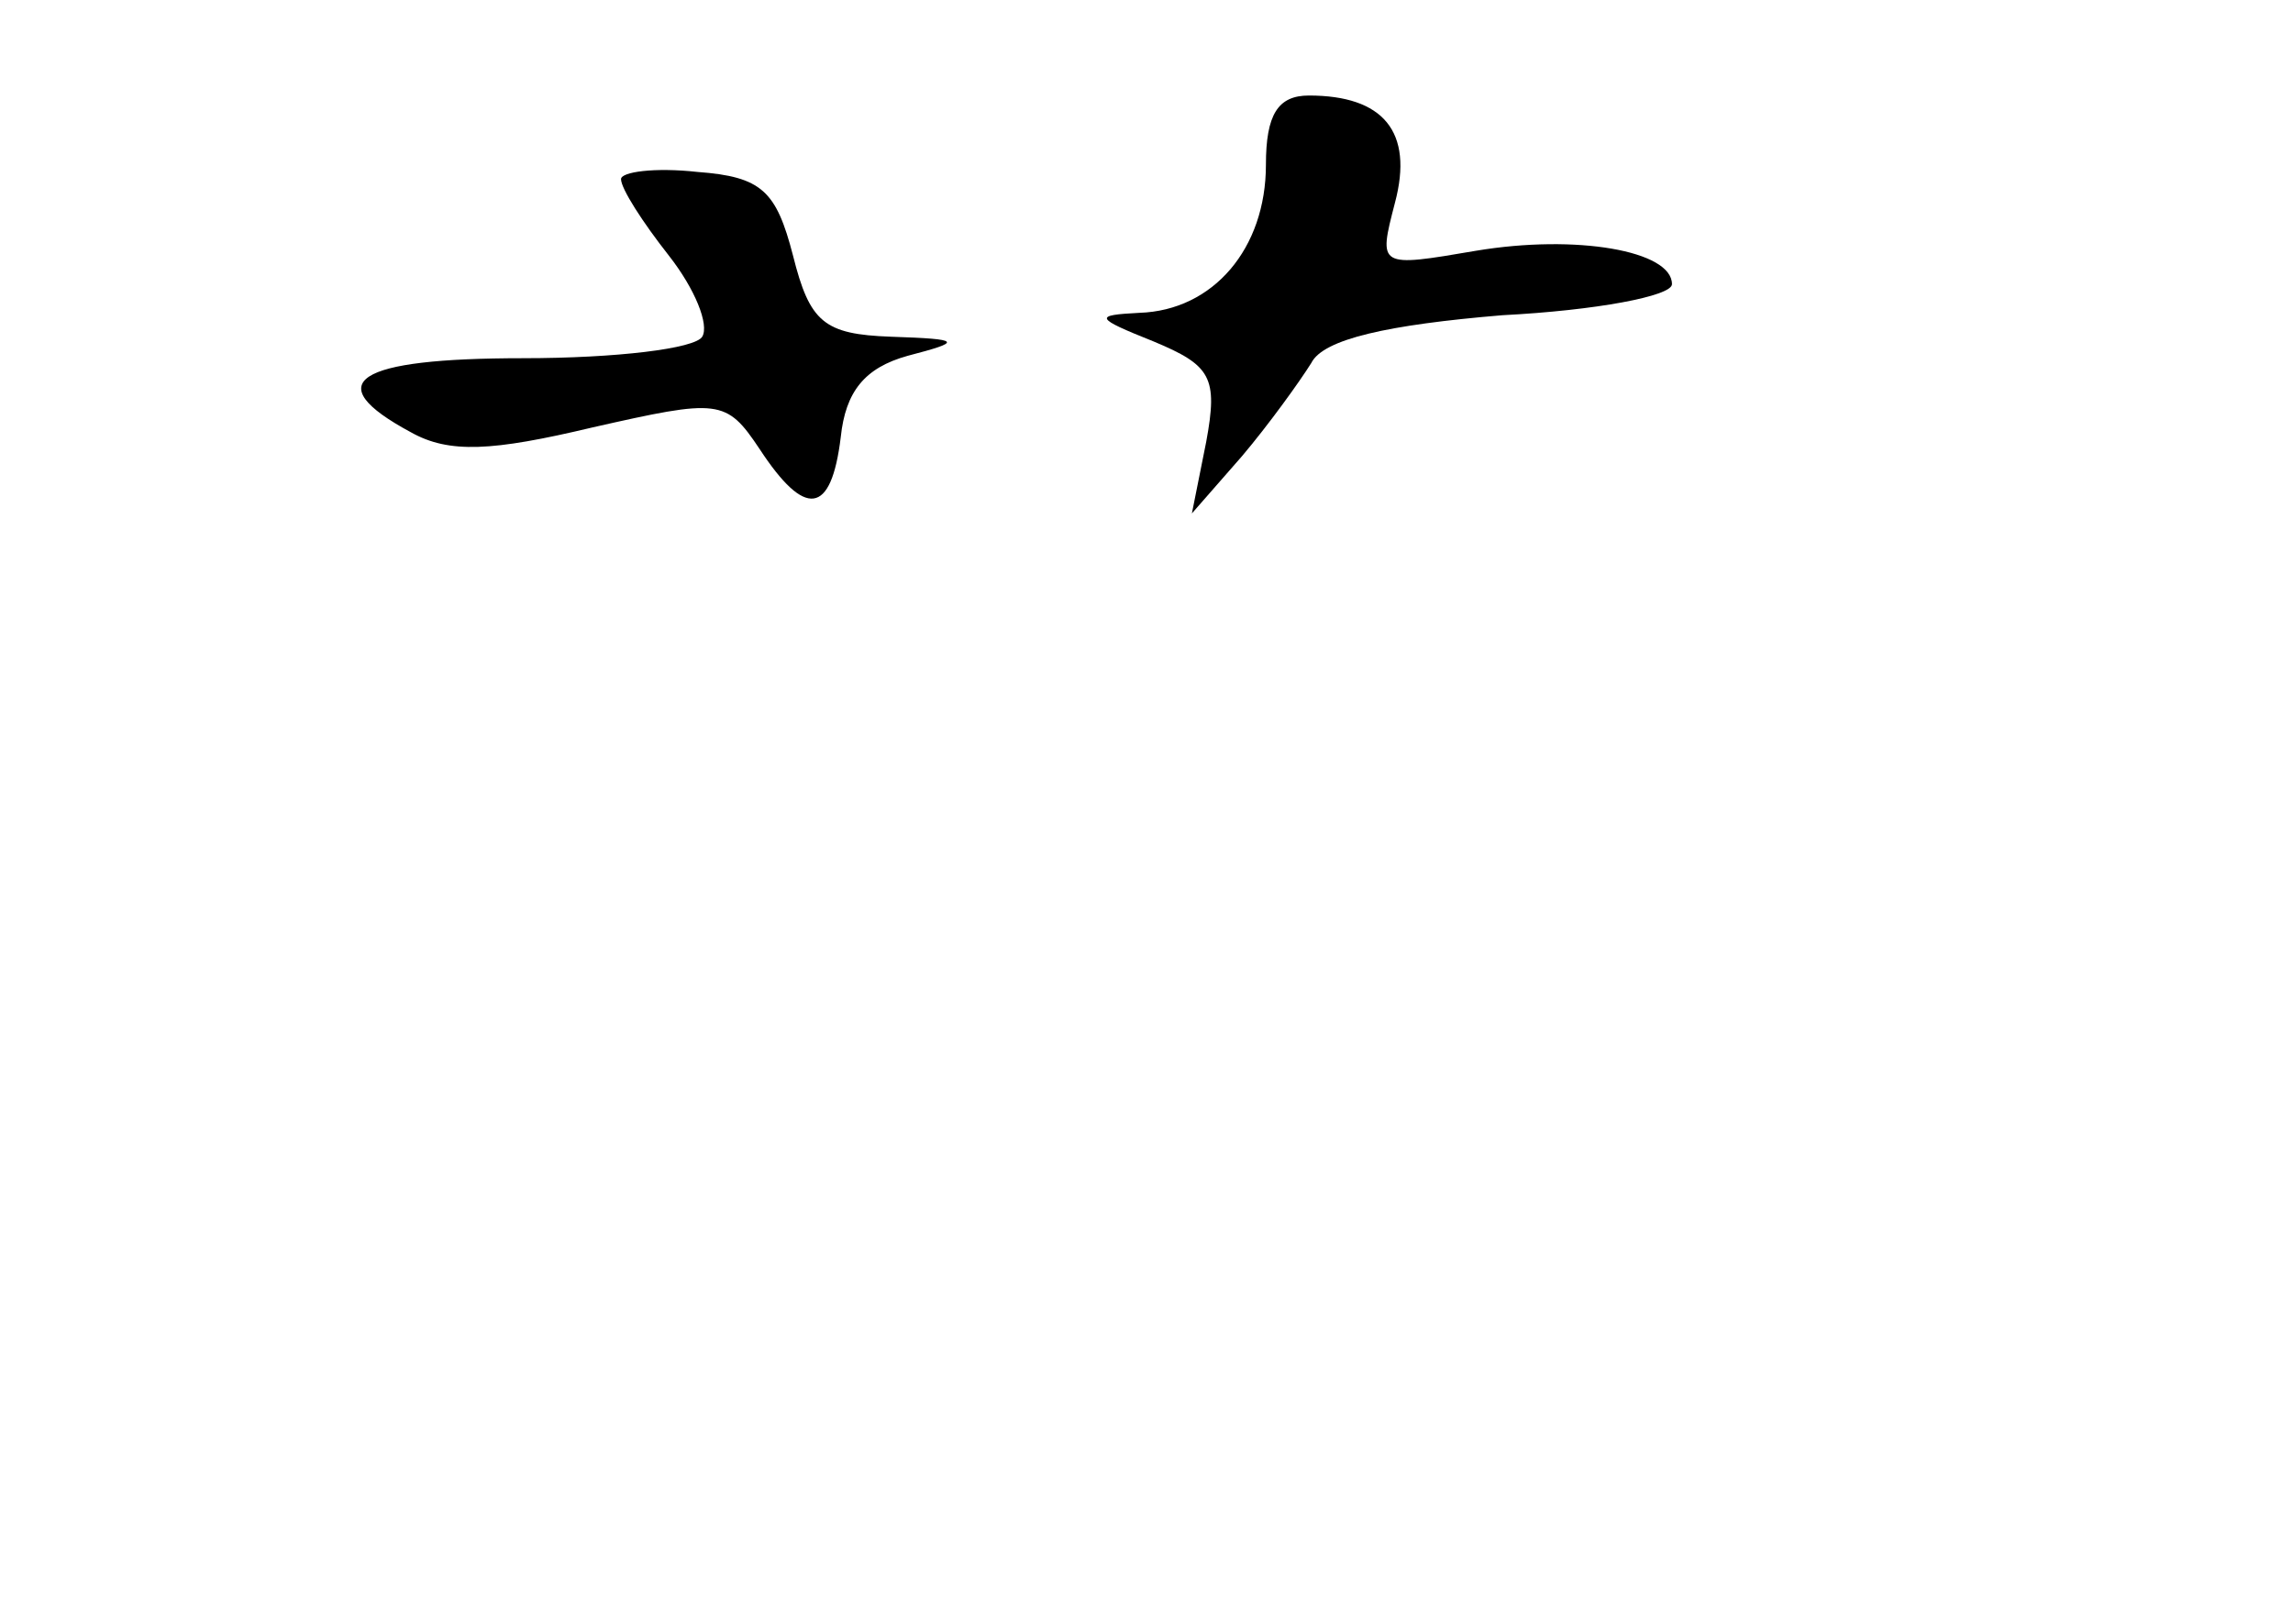 <?xml version="1.0" standalone="no"?>
<!DOCTYPE svg PUBLIC "-//W3C//DTD SVG 20010904//EN"
 "http://www.w3.org/TR/2001/REC-SVG-20010904/DTD/svg10.dtd">
<svg version="1.0" xmlns="http://www.w3.org/2000/svg"
 width="96pt" height="68pt" viewBox="0 0 96 68"
 preserveAspectRatio="xMidYMid meet">
<g transform="translate(0,68) scale(0.1,-0.1)"
fill="#000000" stroke="none">
<path d="M530 611 c0 -35 -22 -61 -53 -62 -19 -1 -19 -2 6 -12 24 -10 27 -15
22 -42 l-6 -30 21 24 c11 13 24 31 29 39 5 10 32 16 80 20 39 2 71 8 71 13 0
14 -40 21 -82 14 -41 -7 -41 -7 -34 20 8 30 -5 45 -36 45 -13 0 -18 -8 -18
-29z"/>
<path d="M260 605 c0 -4 9 -18 20 -32 11 -14 17 -29 14 -34 -3 -5 -36 -9 -75
-9 -70 0 -86 -10 -47 -31 16 -9 34 -8 76 2 53 12 56 12 70 -9 19 -29 30 -28
34 5 2 19 10 29 28 34 23 6 23 7 -7 8 -28 1 -34 6 -41 34 -7 27 -13 33 -40 35
-18 2 -32 0 -32 -3z"/>
</g>
</svg>
